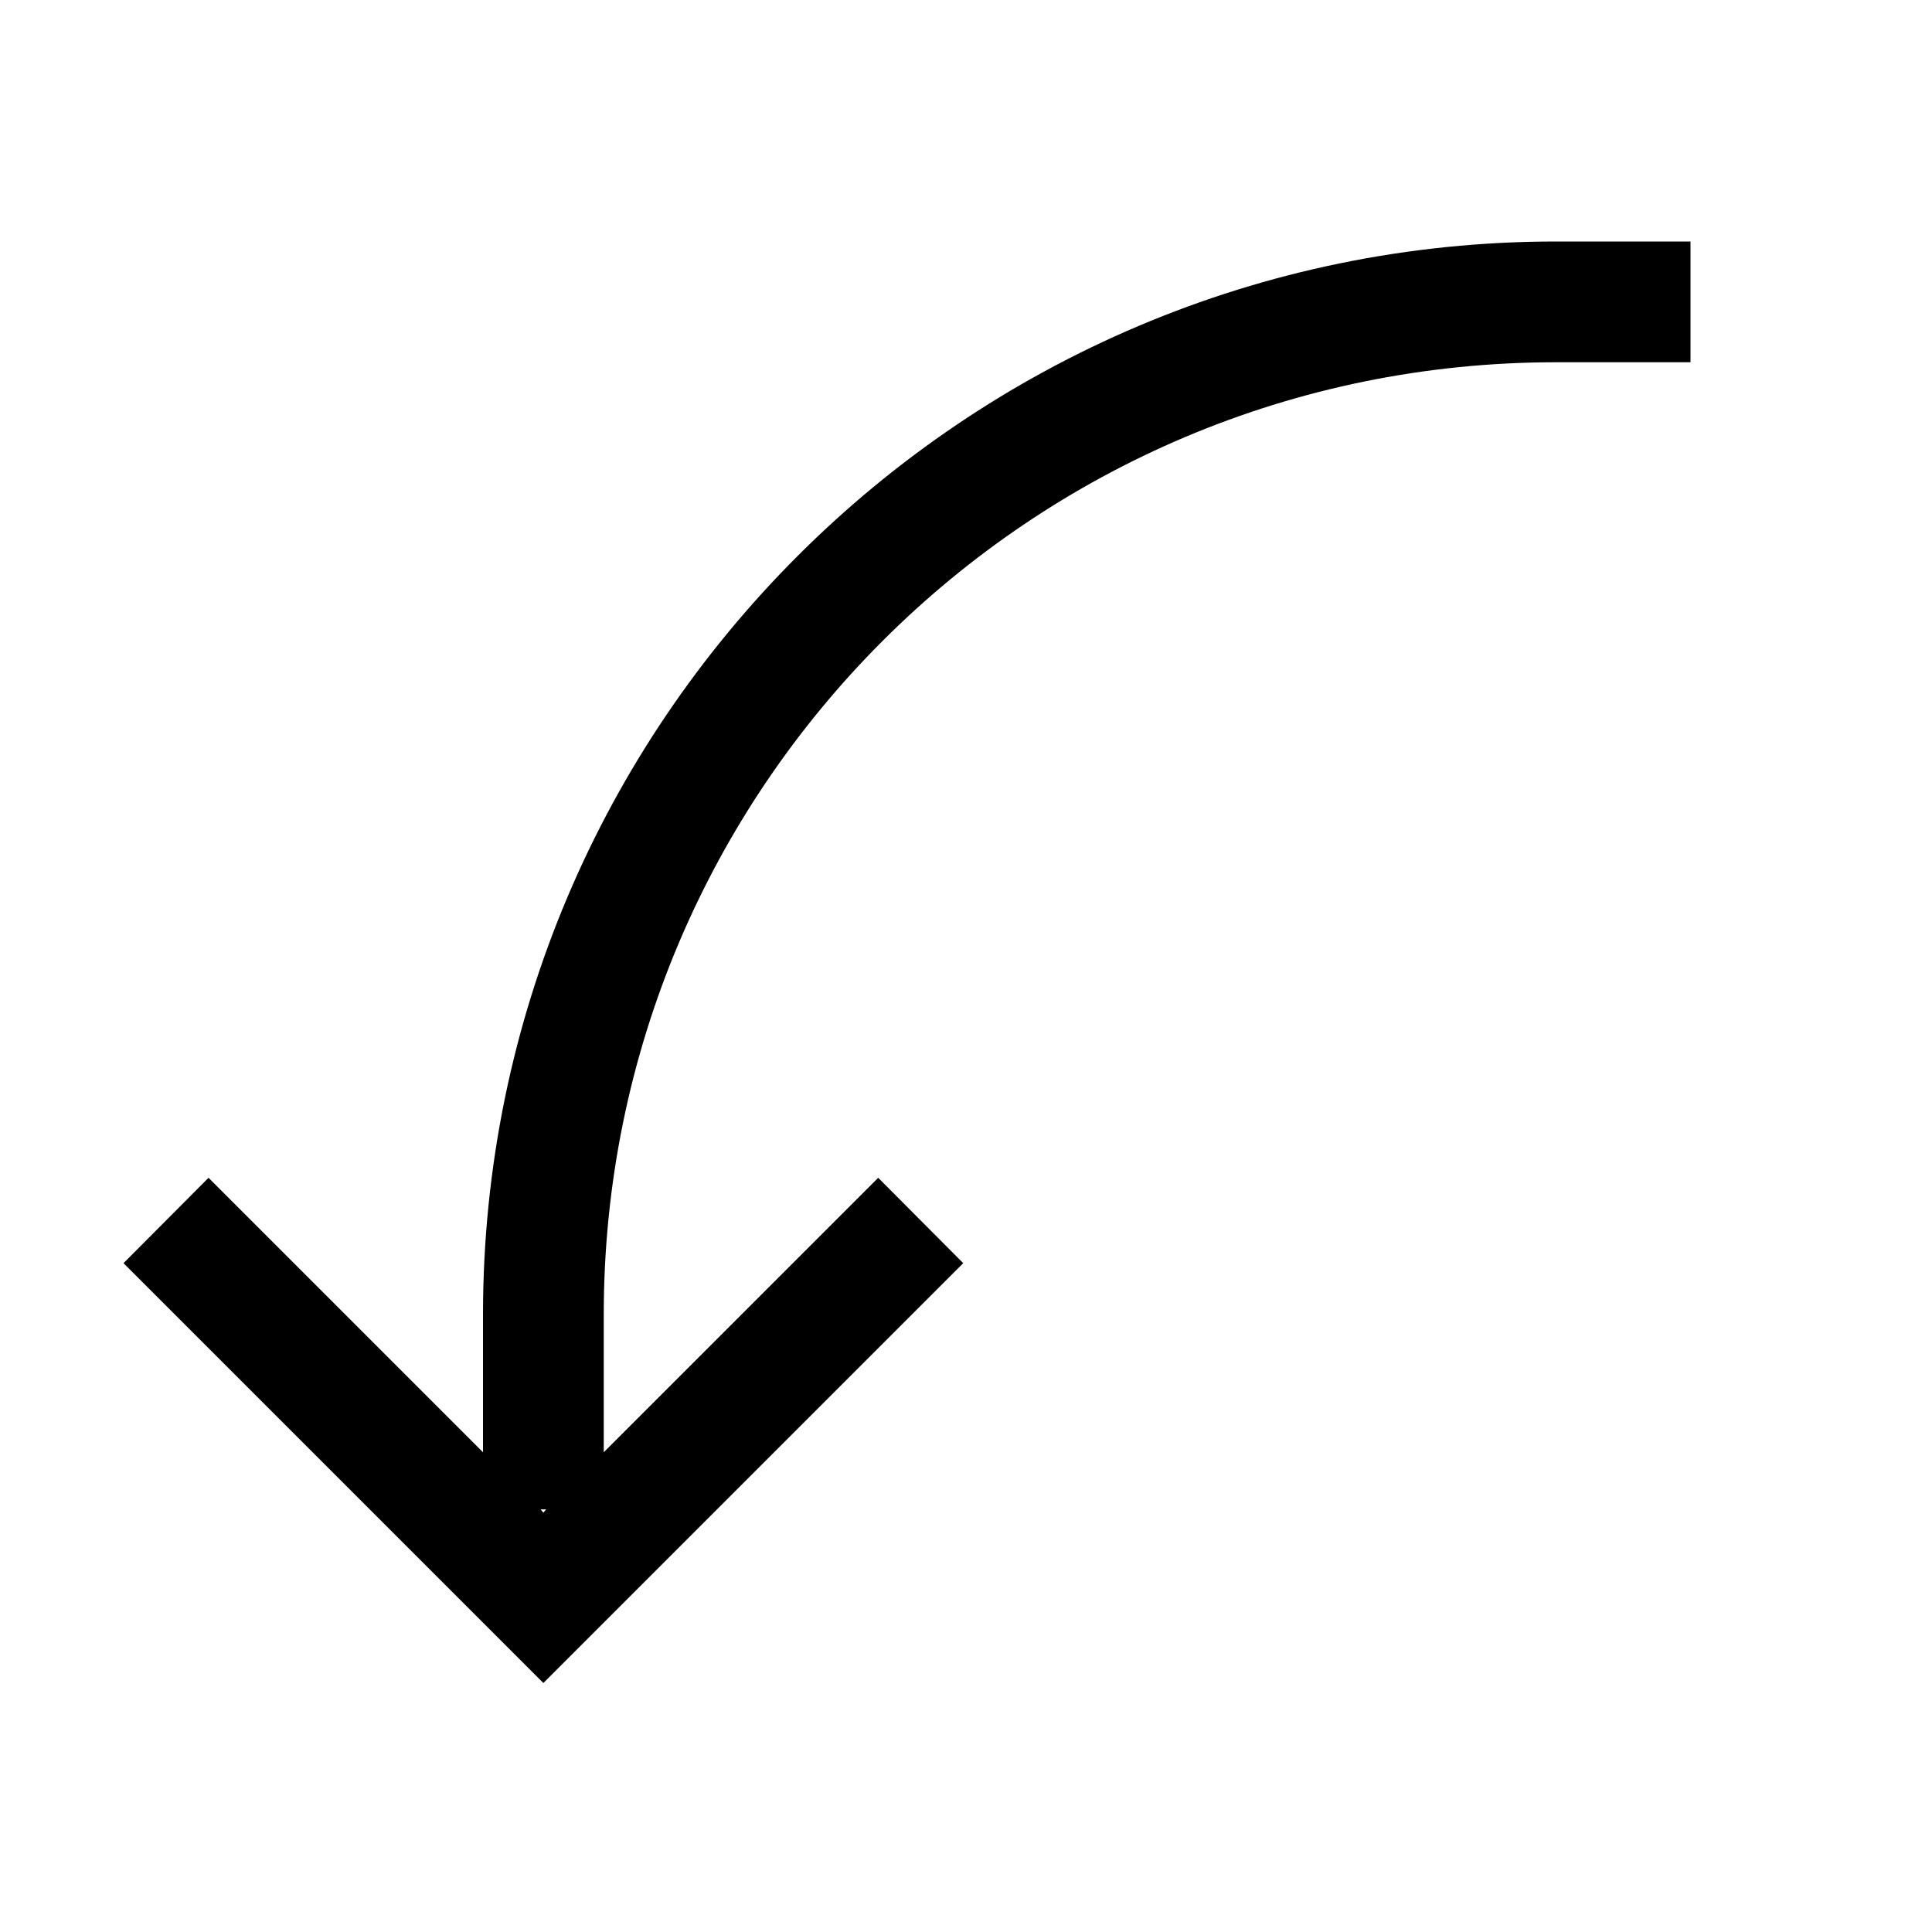 <svg xmlns="http://www.w3.org/2000/svg" viewBox="0 0 16 16">
  <g>
    <path d="M 12.887 2 C 7.984 2 4 5.984 4 10.887 L 4 12.027 L 1.727 9.754 L 1.023 10.461 L 4.5 13.938 L 7.977 10.461 L 7.273 9.754 L 5 12.027 L 5 10.887 C 5 6.527 8.527 3 12.887 3 L 14 3 L 14 2 Z M 4.477 12.5 L 4.523 12.5 L 4.5 12.527 Z "/>
  </g>
</svg>
